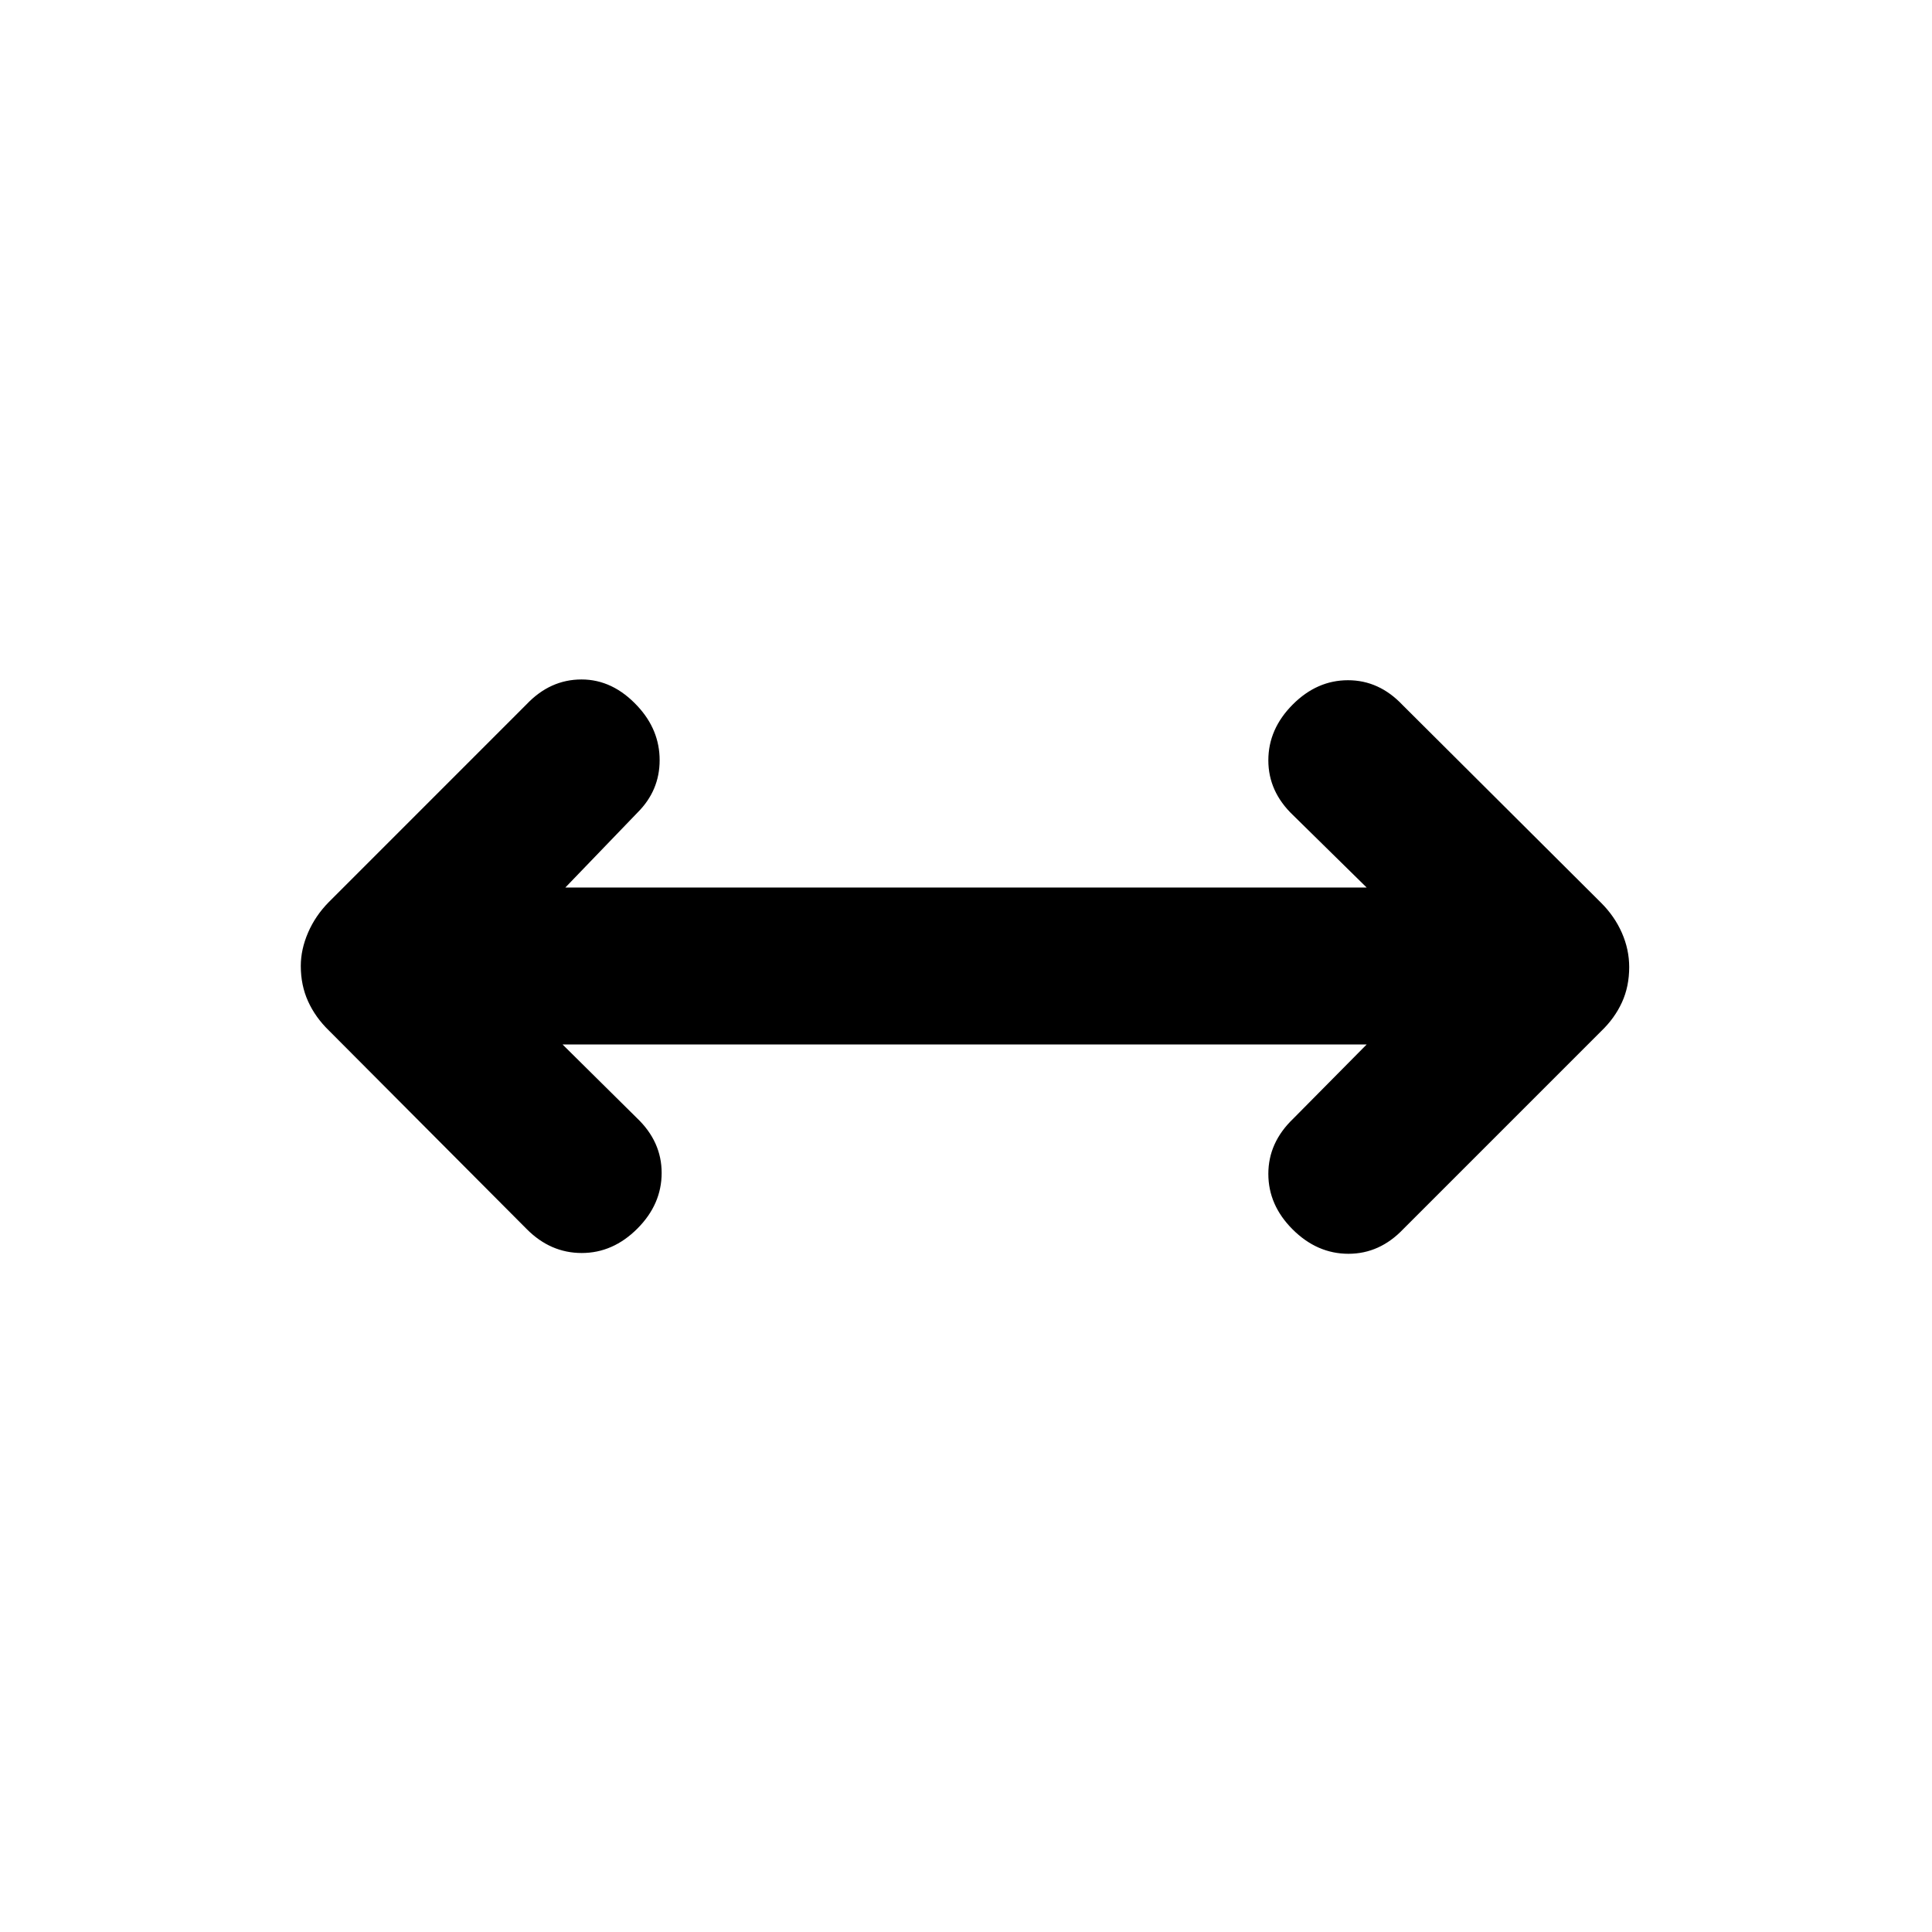 <svg xmlns="http://www.w3.org/2000/svg" height="20" viewBox="0 -960 960 960" width="20"><path d="m279.54-441 36.92 36.54q12.31 11.71 12.31 27.28 0 15.56-12.03 27.63-12.13 12.16-27.68 12.16-15.56 0-27.37-11.92l-98.27-98.64q-6.73-6.53-10.34-14.5-3.62-7.98-3.62-17.56 0-8.22 3.62-16.59 3.61-8.38 10.34-15.2l98.27-98.28q11.71-12.3 27.28-12.3t27.88 13.3q10.92 11.78 10.92 26.81 0 15.04-10.92 25.96L280.92-519h398.16l-36.54-35.92q-12.31-11.71-12.31-27.28t12.13-27.73Q654.39-622 669.83-622t27.09 12.31l98.64 98.27q6.75 6.73 10.36 14.98 3.62 8.26 3.62 16.97 0 9.7-3.62 17.57-3.61 7.88-10.34 14.32l-98.27 98.27Q685.6-337 670.03-337t-27.73-12.12q-12.07-12.04-12.07-27.59 0-15.56 12.31-27.37L679.08-441H279.54Z"/></svg>